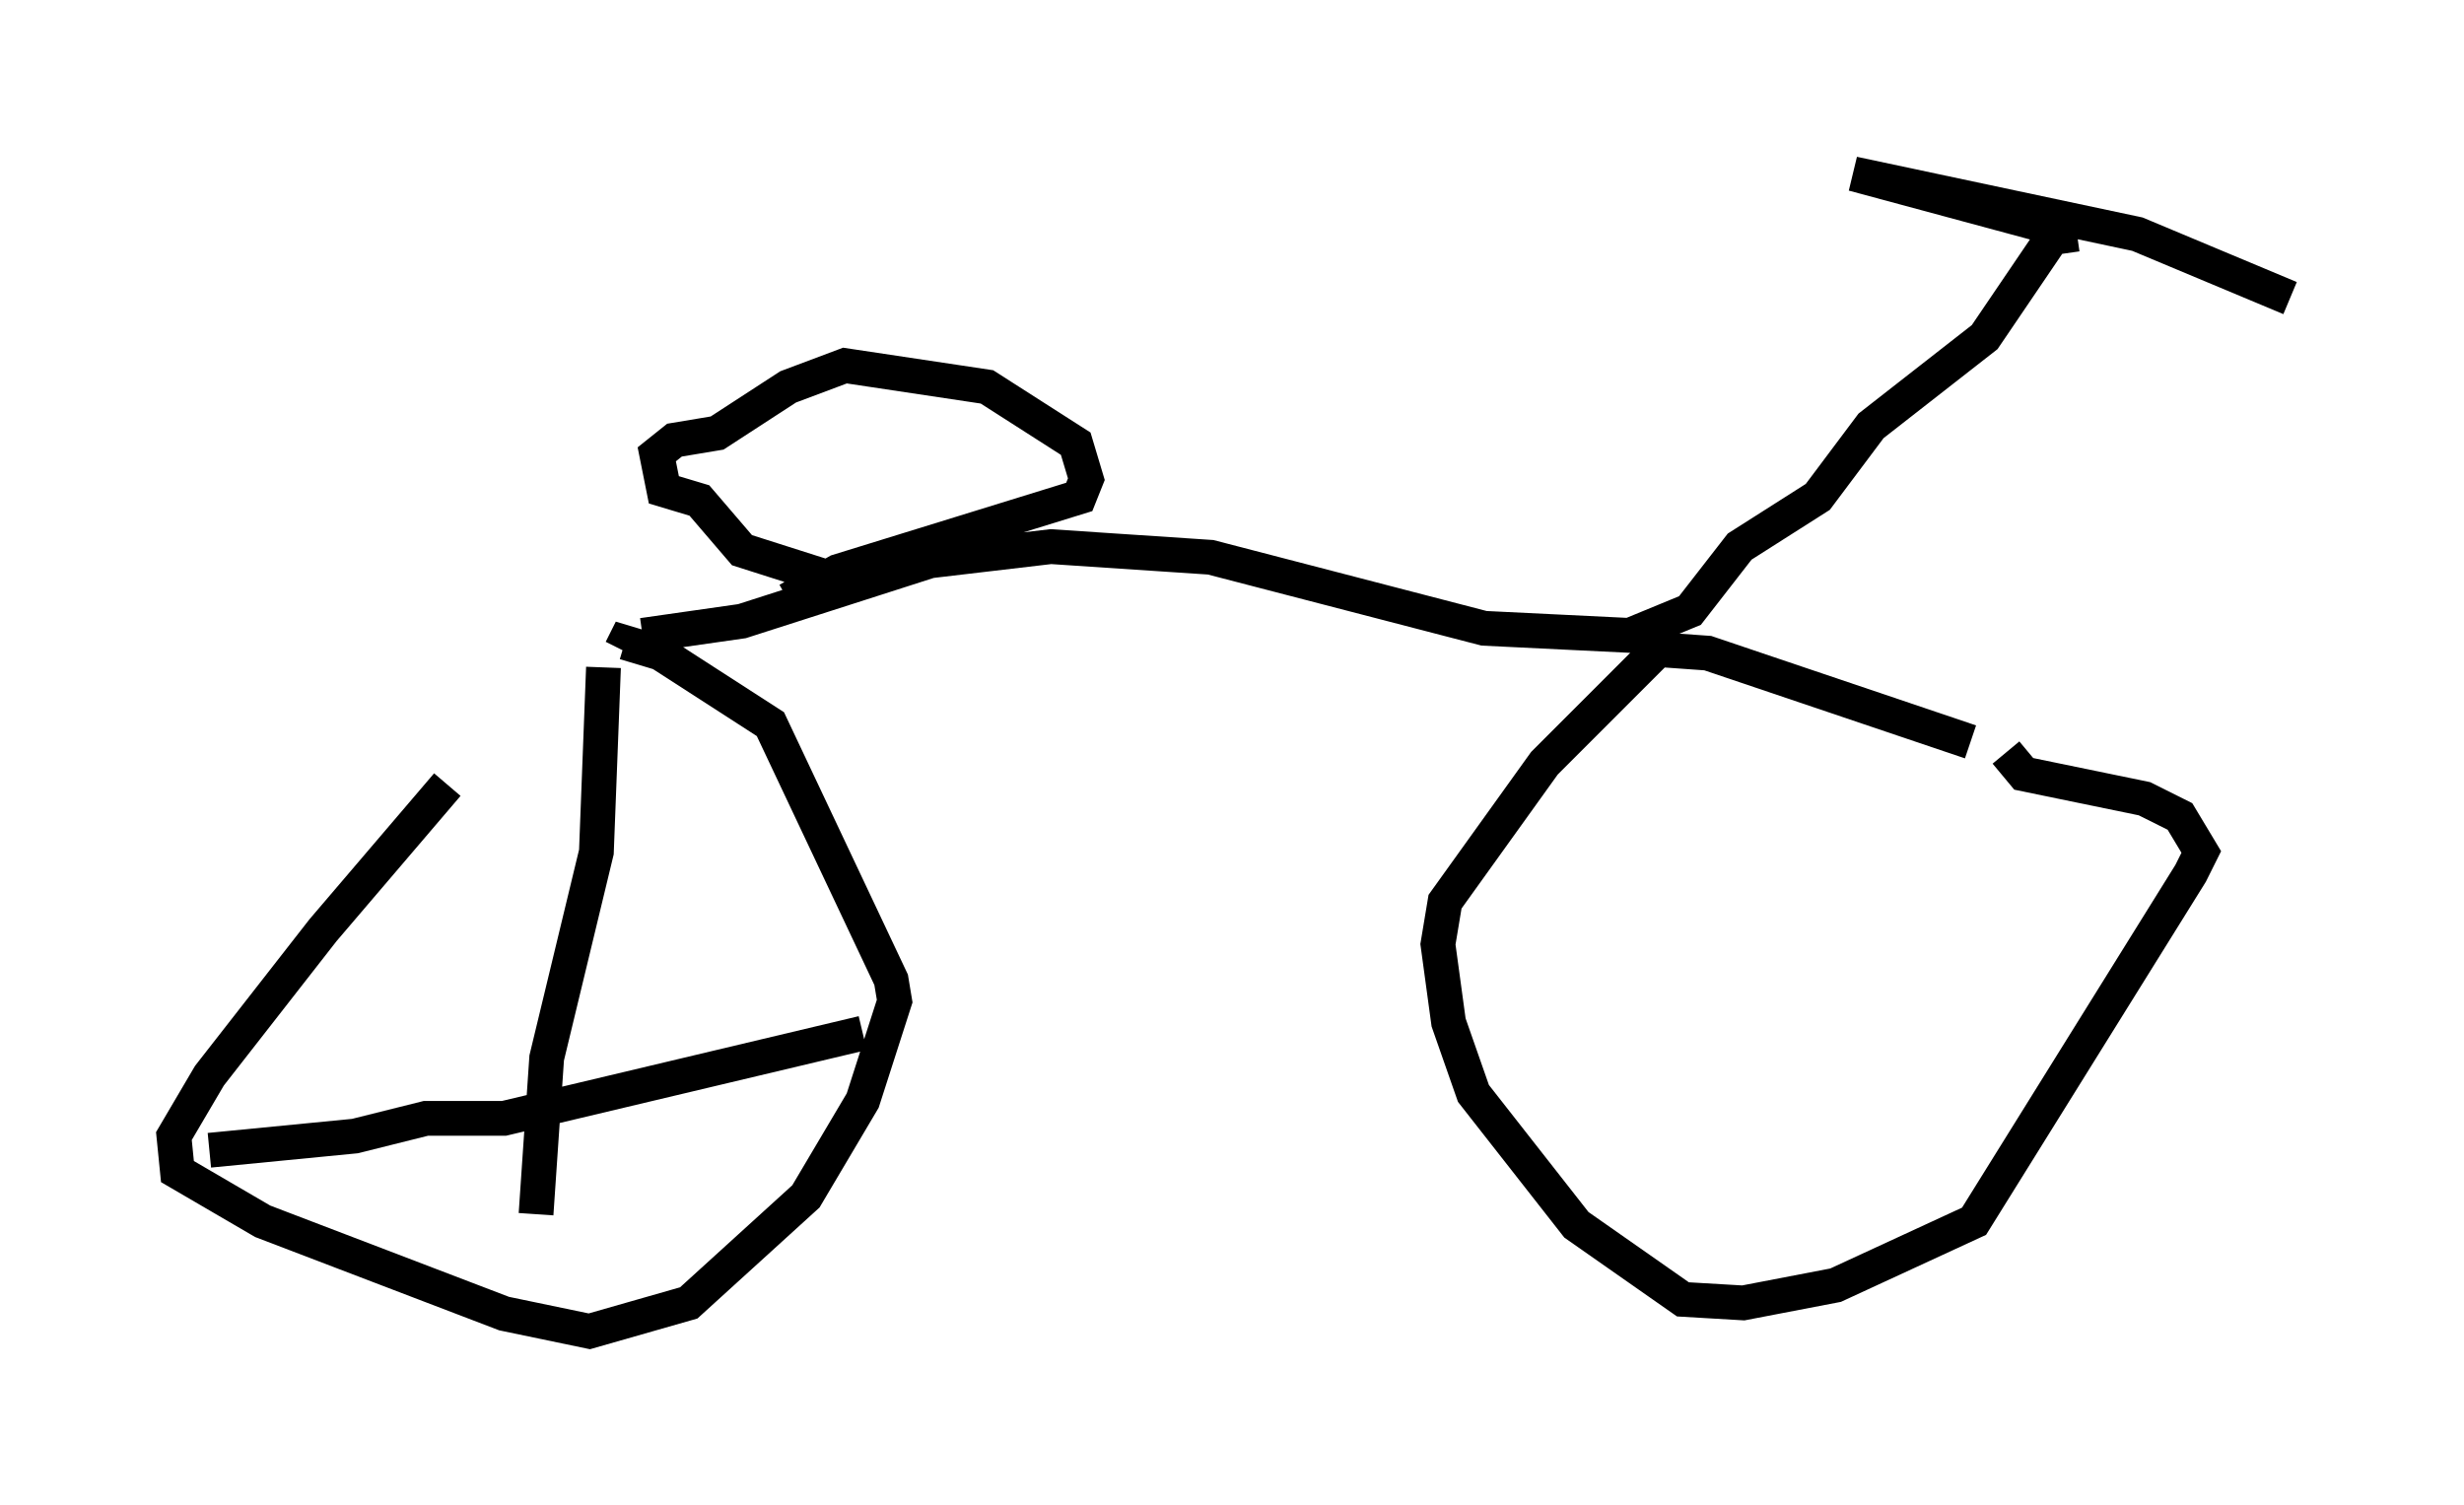<?xml version="1.0" encoding="utf-8" ?>
<svg baseProfile="full" height="43.28" version="1.1" width="70.842" xmlns="http://www.w3.org/2000/svg" xmlns:ev="http://www.w3.org/2001/xml-events" xmlns:xlink="http://www.w3.org/1999/xlink"><defs /><rect fill="white" height="43.28" width="70.842" x="0" y="0" /><path d="M17.761, 18.475 m-4.9, 4.083 l-3.573, 4.185 -3.267, 4.185 l-1.021, 1.735 0.102, 1.021 l2.45, 1.429 6.942, 2.654 l2.45, 0.51 2.858, -0.817 l3.369, -3.063 1.633, -2.756 l0.919, -2.858 -0.102, -0.613 l-3.471, -7.35 -3.165, -2.042 l-1.021, -0.306 -0.102, 0.204 m38.792, 2.654 l-7.554, -2.552 -1.429, -0.102 l-3.267, 3.267 -2.858, 3.981 l-0.204, 1.225 0.306, 2.246 l0.715, 2.042 2.96, 3.777 l3.063, 2.144 1.735, 0.102 l2.654, -0.51 3.981, -1.838 l6.227, -10.004 0.306, -0.613 l-0.613, -1.021 -1.021, -0.51 l-3.471, -0.715 -0.51, -0.613 m-39.2, -3.369 l2.858, -0.408 5.41, -1.735 l3.471, -0.408 4.594, 0.306 l7.861, 2.042 4.185, 0.204 l1.735, -0.715 1.429, -1.838 l2.246, -1.429 1.531, -2.042 l3.267, -2.552 1.94, -2.858 l0.715, -0.102 m0.0, 0.0 l-6.431, -1.735 8.167, 1.735 l4.39, 1.838 m-42.263, 7.963 l-2.246, -0.715 -1.225, -1.429 l-1.021, -0.306 -0.204, -1.021 l0.51, -0.408 1.225, -0.204 l2.042, -1.327 1.633, -0.613 l4.083, 0.613 2.552, 1.633 l0.306, 1.021 -0.204, 0.51 l-6.942, 2.144 -1.429, 0.817 m-5.308, 1.94 l-0.204, 5.308 -1.429, 5.921 l-0.306, 4.492 m-9.392, -1.838 l4.185, -0.408 2.042, -0.51 l2.246, 0.0 10.311, -2.45 " fill="none" stroke="black" stroke-width="1" /></svg>